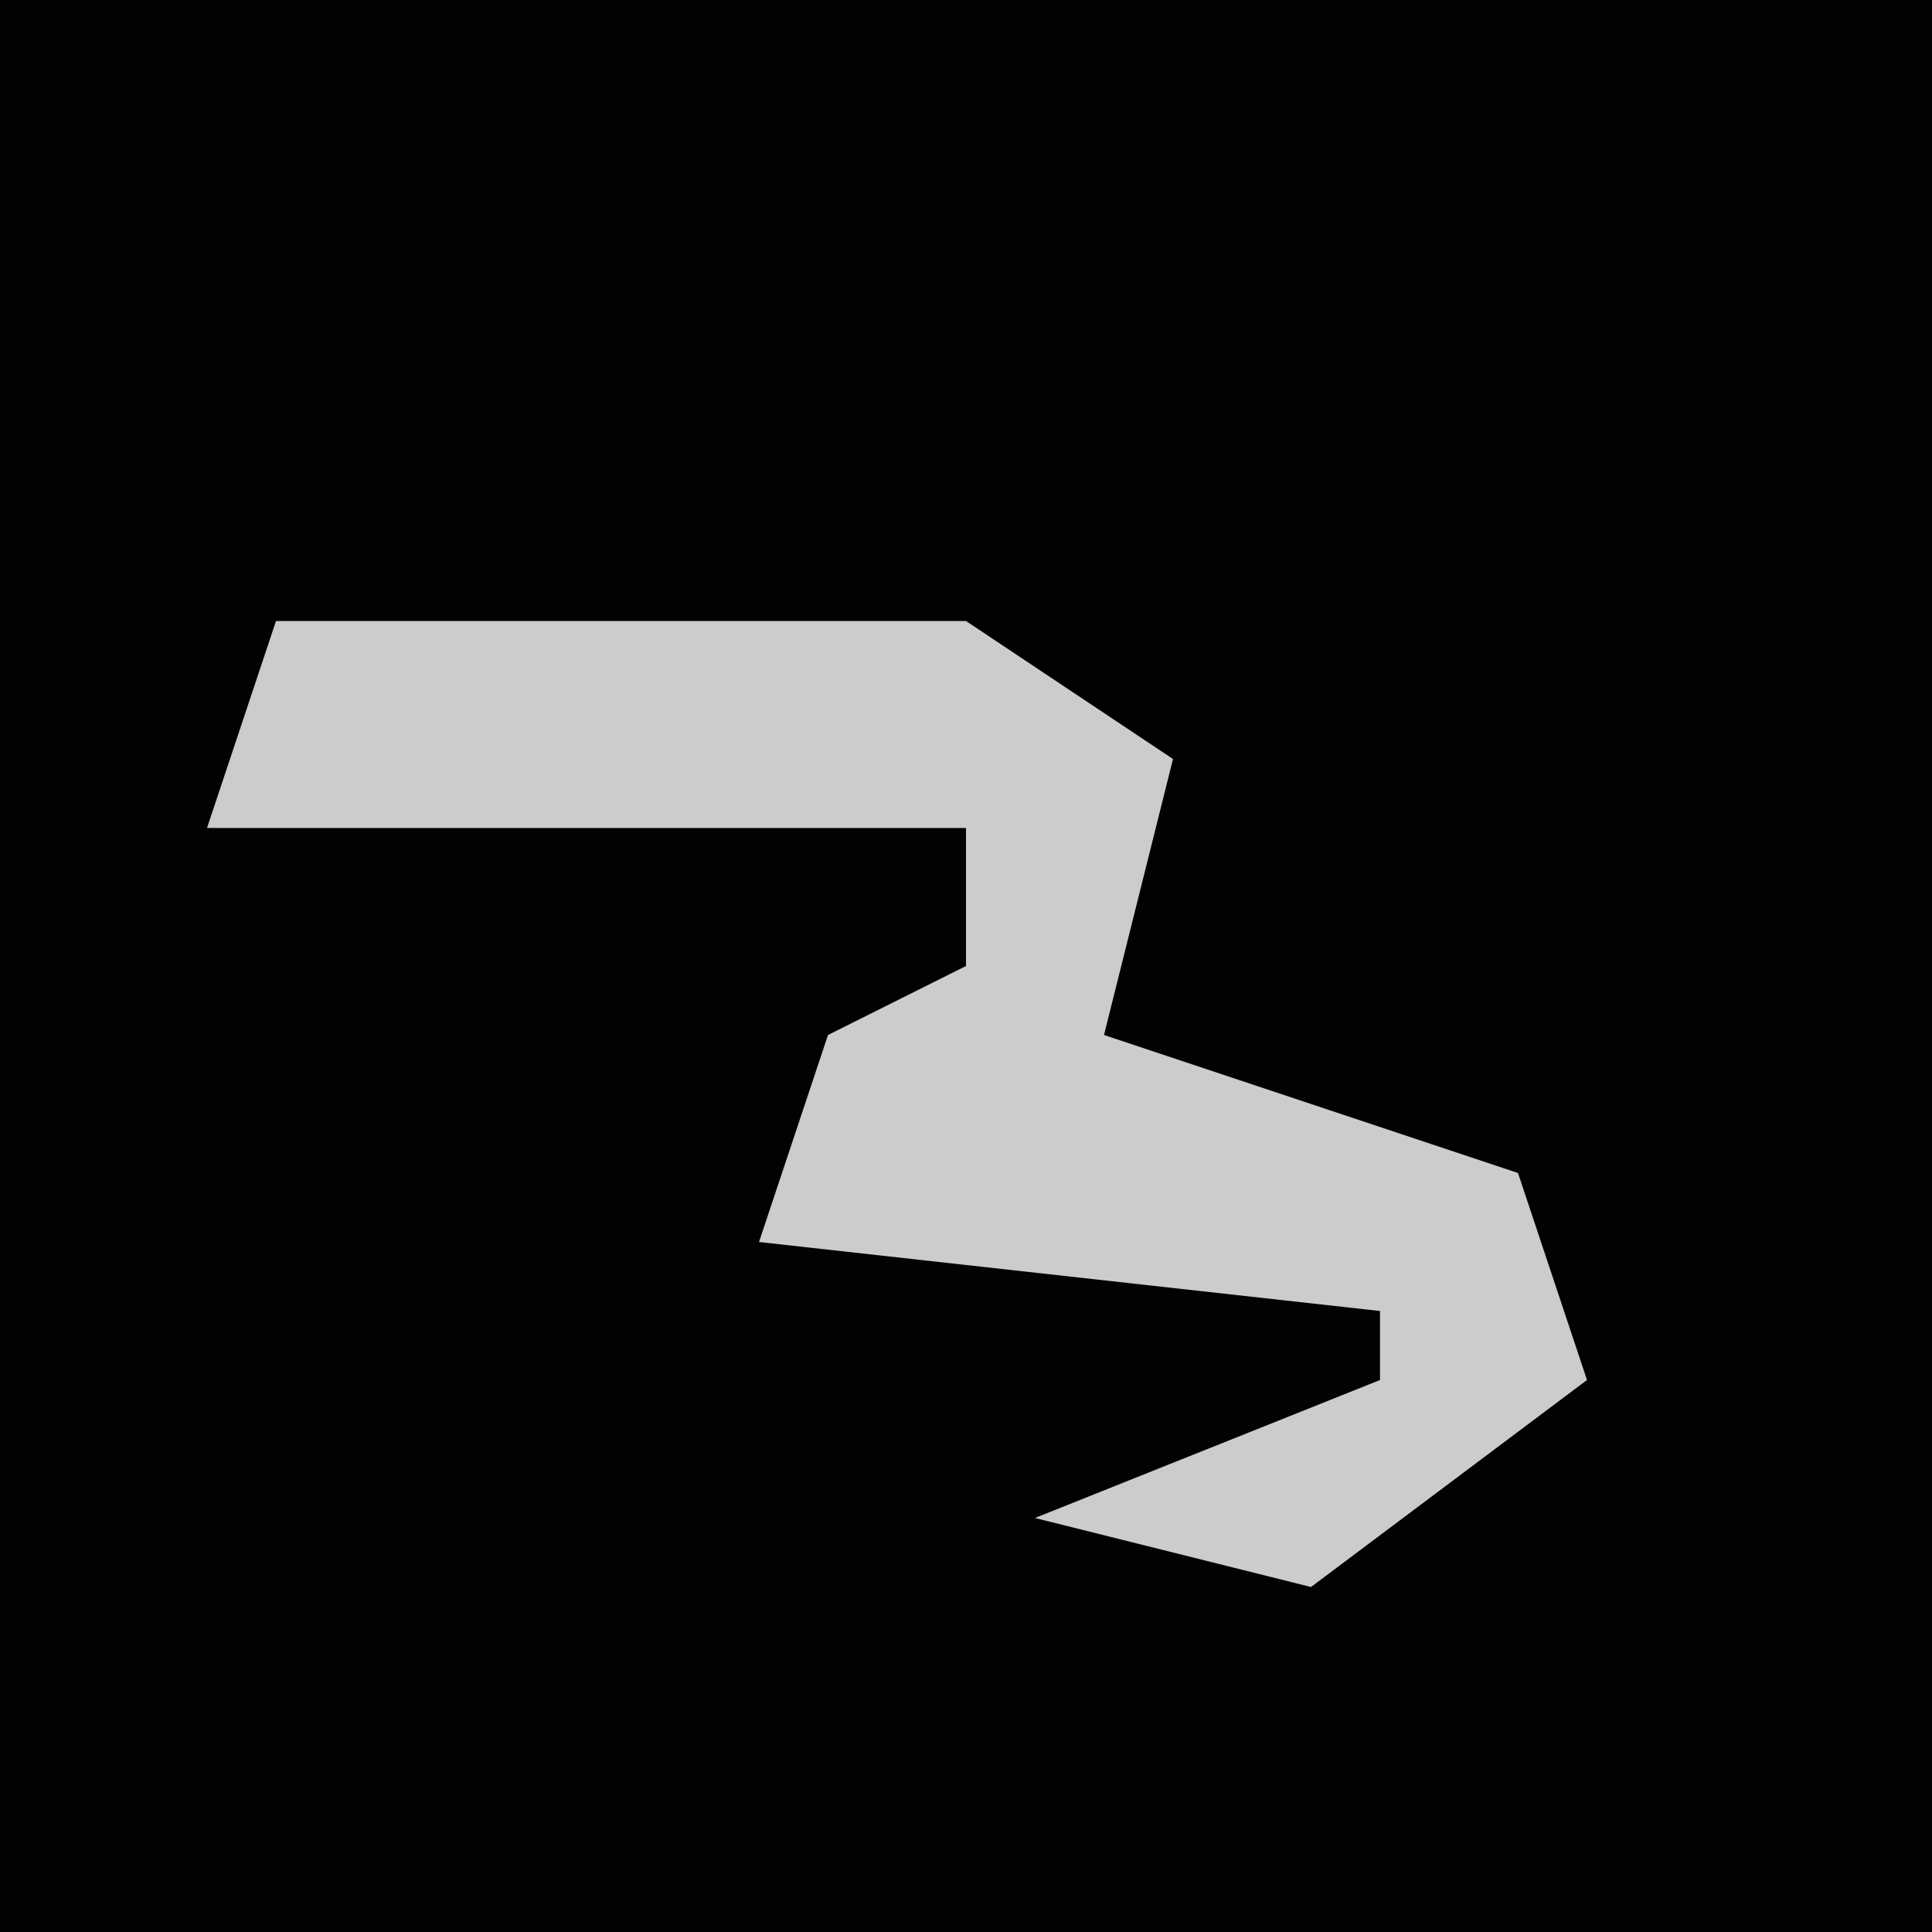 <?xml version="1.0" encoding="UTF-8"?>
<svg version="1.1" xmlns="http://www.w3.org/2000/svg" width="28" height="28">
<path d="M0,0 L28,0 L28,28 L0,28 Z " fill="#020202" transform="translate(0,0)"/>
<path d="M0,0 L10,0 L13,2 L12,6 L18,8 L19,11 L15,14 L11,13 L16,11 L16,10 L7,9 L8,6 L10,5 L10,3 L-1,3 Z " fill="#CCCCCC" transform="translate(4,9)"/>
</svg>
